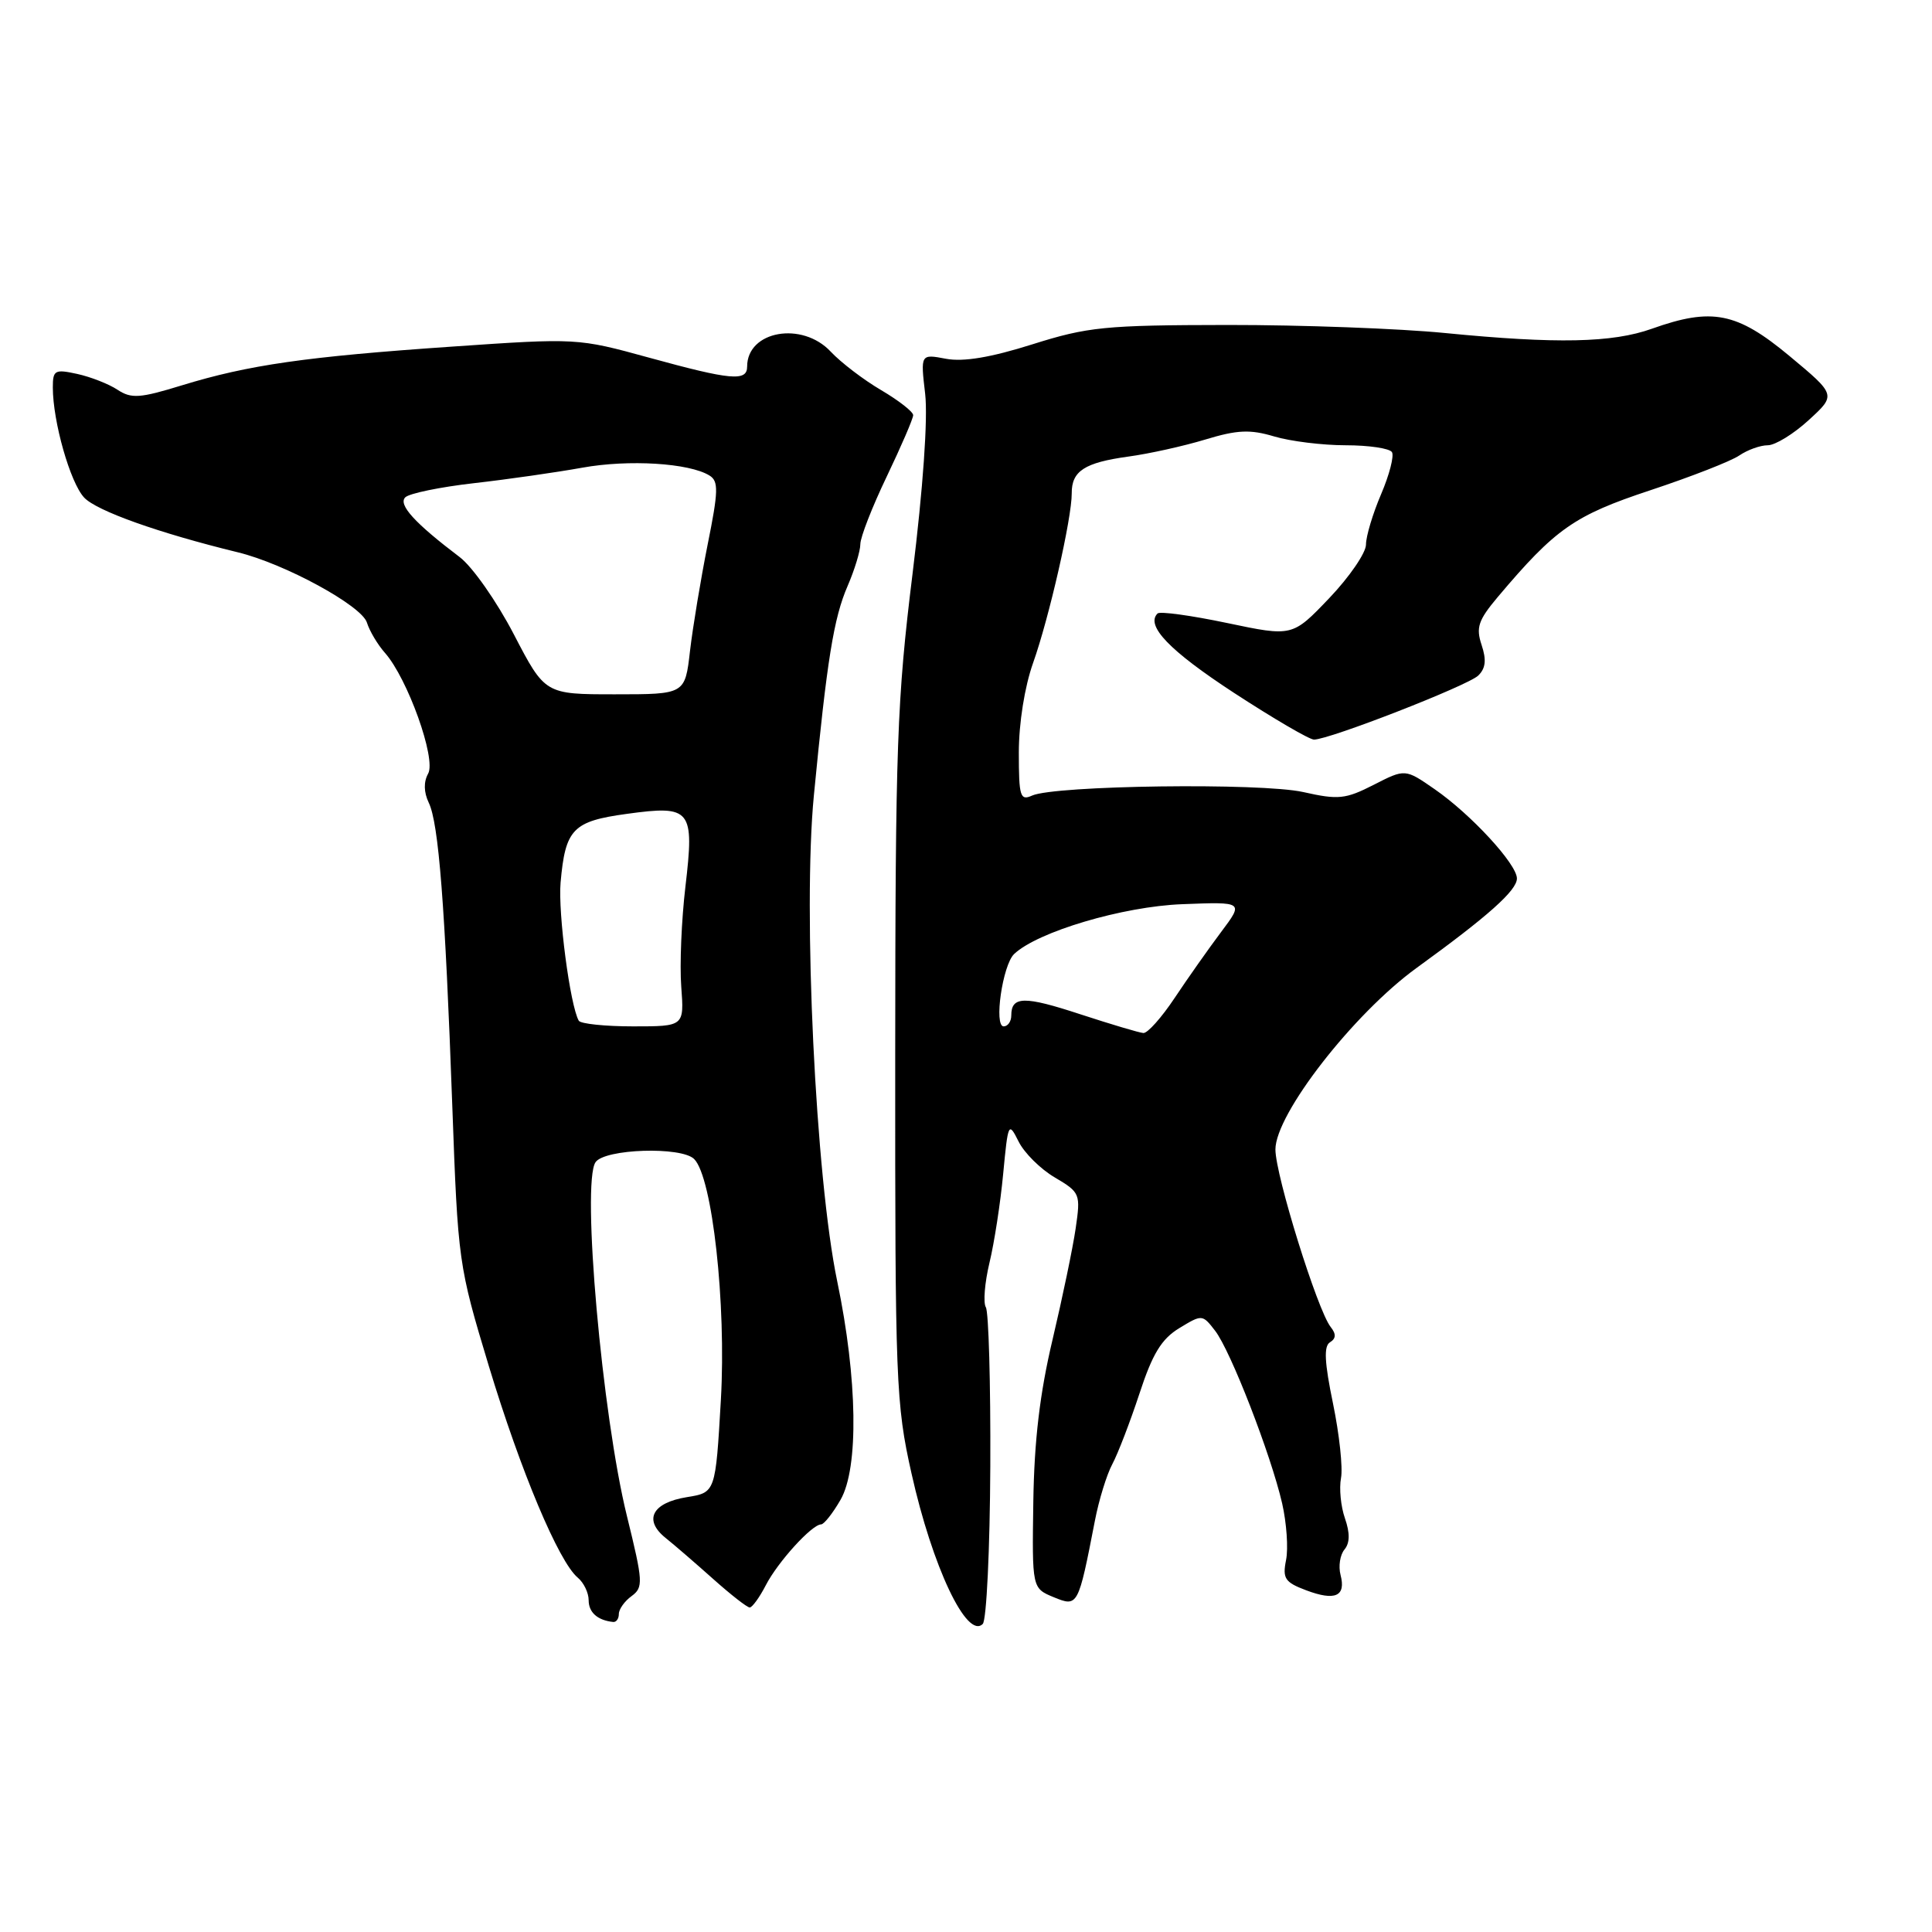 <?xml version="1.0" encoding="UTF-8" standalone="no"?>
<!DOCTYPE svg PUBLIC "-//W3C//DTD SVG 1.1//EN" "http://www.w3.org/Graphics/SVG/1.1/DTD/svg11.dtd" >
<svg xmlns="http://www.w3.org/2000/svg" xmlns:xlink="http://www.w3.org/1999/xlink" version="1.1" viewBox="0 0 256 256">
 <g >
 <path fill="currentColor"
d=" M 131.22 194.28 C 131.27 183.29 131.00 173.81 130.63 173.22 C 130.26 172.62 130.48 169.96 131.11 167.32 C 131.75 164.67 132.57 159.35 132.93 155.50 C 133.57 148.75 133.64 148.60 134.96 151.24 C 135.70 152.75 137.87 154.91 139.77 156.02 C 143.13 158.01 143.20 158.18 142.53 162.78 C 142.15 165.38 140.77 172.00 139.47 177.50 C 137.79 184.57 137.04 190.87 136.92 198.98 C 136.75 210.45 136.75 210.45 139.63 211.64 C 142.83 212.95 142.87 212.88 145.08 201.50 C 145.61 198.75 146.65 195.38 147.39 194.00 C 148.13 192.62 149.74 188.43 150.98 184.67 C 152.71 179.38 153.90 177.42 156.27 175.98 C 159.28 174.15 159.33 174.16 161.00 176.32 C 163.06 178.97 168.40 192.74 169.89 199.20 C 170.48 201.79 170.72 205.17 170.41 206.71 C 169.92 209.15 170.25 209.66 173.07 210.72 C 176.92 212.17 178.37 211.52 177.63 208.69 C 177.33 207.54 177.56 206.03 178.15 205.32 C 178.87 204.45 178.89 203.14 178.21 201.18 C 177.66 199.61 177.43 197.21 177.69 195.85 C 177.95 194.49 177.47 190.04 176.63 185.97 C 175.50 180.51 175.39 178.37 176.23 177.86 C 177.04 177.36 177.06 176.76 176.32 175.83 C 174.57 173.62 169.00 155.72 169.00 152.31 C 169.00 147.62 179.35 134.32 187.70 128.26 C 197.17 121.40 201.00 117.99 201.00 116.40 C 201.00 114.51 194.92 107.91 190.11 104.58 C 186.19 101.86 186.19 101.86 182.03 103.99 C 178.28 105.90 177.34 106.00 172.68 104.95 C 167.07 103.70 139.77 104.06 136.75 105.42 C 135.18 106.13 135.00 105.54 135.00 99.70 C 135.00 95.84 135.77 90.99 136.89 87.84 C 139.02 81.85 142.03 68.63 142.01 65.37 C 141.99 62.41 143.71 61.30 149.50 60.50 C 152.25 60.13 156.84 59.11 159.71 58.24 C 163.96 56.95 165.64 56.88 168.83 57.83 C 170.97 58.47 175.24 59.00 178.31 59.00 C 181.37 59.00 184.13 59.41 184.44 59.91 C 184.75 60.41 184.10 62.92 183.00 65.49 C 181.90 68.06 181.00 71.06 181.00 72.16 C 181.00 73.25 178.81 76.45 176.13 79.26 C 171.25 84.37 171.25 84.37 162.59 82.55 C 157.83 81.55 153.68 80.98 153.38 81.29 C 151.77 82.90 154.96 86.22 163.50 91.80 C 168.73 95.21 173.50 98.00 174.11 98.00 C 176.15 98.00 194.48 90.85 195.87 89.52 C 196.86 88.56 196.98 87.44 196.32 85.46 C 195.55 83.15 195.88 82.18 198.45 79.12 C 206.11 70.04 208.59 68.30 218.68 64.96 C 224.08 63.17 229.39 61.10 230.47 60.35 C 231.56 59.61 233.25 59.00 234.24 59.00 C 235.22 59.00 237.67 57.50 239.67 55.66 C 243.31 52.33 243.31 52.33 237.10 47.16 C 230.14 41.37 226.84 40.72 218.88 43.56 C 213.64 45.43 206.27 45.58 191.50 44.13 C 185.45 43.53 172.47 43.05 162.67 43.06 C 146.38 43.08 144.14 43.31 136.78 45.63 C 131.27 47.37 127.66 47.97 125.35 47.54 C 121.97 46.90 121.97 46.90 122.59 52.20 C 122.96 55.43 122.31 64.71 120.92 76.00 C 118.85 92.76 118.64 98.77 118.62 140.00 C 118.60 183.11 118.71 186.01 120.78 195.24 C 123.54 207.60 128.12 217.28 130.22 215.18 C 130.72 214.68 131.17 205.27 131.22 194.28 Z  M 82.00 213.86 C 82.00 213.23 82.76 212.16 83.69 211.49 C 85.26 210.33 85.22 209.62 83.07 200.88 C 79.78 187.53 77.04 156.74 78.91 154.00 C 80.12 152.22 90.29 151.89 91.98 153.58 C 94.39 155.99 96.25 172.76 95.52 185.48 C 94.81 197.77 94.81 197.77 91.01 198.38 C 86.42 199.12 85.23 201.40 88.19 203.78 C 89.37 204.72 92.22 207.19 94.53 209.25 C 96.84 211.31 99.00 213.00 99.34 213.00 C 99.67 213.00 100.64 211.67 101.48 210.04 C 103.07 206.96 107.58 202.00 108.80 201.99 C 109.18 201.99 110.34 200.53 111.37 198.74 C 113.81 194.52 113.63 182.71 110.94 169.80 C 108.07 156.07 106.37 120.65 107.84 105.42 C 109.58 87.44 110.47 81.88 112.32 77.63 C 113.24 75.50 114.00 73.01 114.00 72.10 C 114.00 71.19 115.57 67.16 117.50 63.14 C 119.42 59.12 121.00 55.47 121.00 55.01 C 121.00 54.56 119.09 53.07 116.75 51.69 C 114.41 50.32 111.41 48.02 110.08 46.60 C 106.28 42.53 99.00 43.83 99.00 48.57 C 99.00 50.57 96.87 50.38 86.00 47.39 C 76.55 44.79 76.41 44.79 59.86 45.93 C 40.52 47.26 32.94 48.35 24.10 51.06 C 18.54 52.77 17.41 52.85 15.58 51.65 C 14.42 50.88 12.01 49.94 10.24 49.55 C 7.26 48.90 7.00 49.04 7.00 51.34 C 7.00 55.85 9.30 63.95 11.15 65.93 C 12.79 67.69 21.01 70.62 31.50 73.18 C 37.73 74.69 47.94 80.26 48.62 82.50 C 48.96 83.60 50.03 85.40 51.00 86.50 C 54.00 89.88 57.83 100.56 56.73 102.51 C 56.12 103.61 56.15 104.97 56.81 106.36 C 58.13 109.07 58.97 119.95 59.93 146.50 C 60.68 167.20 60.75 167.69 64.77 181.00 C 68.98 194.92 74.04 206.96 76.56 209.05 C 77.35 209.71 78.00 211.05 78.00 212.04 C 78.00 213.66 79.18 214.70 81.25 214.92 C 81.66 214.96 82.00 214.49 82.00 213.86 Z  M 143.16 134.40 C 135.71 131.95 134.00 131.98 134.00 134.56 C 134.00 135.35 133.54 136.00 132.99 136.00 C 131.67 136.00 132.85 127.88 134.37 126.42 C 137.47 123.47 148.77 120.11 156.65 119.81 C 164.81 119.49 164.81 119.49 161.80 123.50 C 160.15 125.70 157.38 129.63 155.65 132.23 C 153.92 134.83 152.05 136.93 151.50 136.88 C 150.95 136.84 147.20 135.72 143.16 134.40 Z  M 76.69 135.25 C 75.54 133.23 73.93 120.97 74.28 116.95 C 74.91 109.84 75.89 108.82 83.07 107.84 C 91.59 106.67 92.03 107.22 90.82 117.50 C 90.30 121.90 90.05 127.86 90.27 130.75 C 90.66 136.00 90.66 136.00 83.89 136.00 C 80.17 136.00 76.93 135.66 76.69 135.25 Z  M 68.09 84.06 C 65.82 79.69 62.59 75.08 60.90 73.81 C 54.97 69.32 52.73 66.87 53.70 65.90 C 54.22 65.38 58.33 64.53 62.83 64.02 C 67.33 63.51 73.78 62.58 77.16 61.97 C 83.30 60.86 91.33 61.35 94.01 63.01 C 95.23 63.76 95.20 65.06 93.76 72.19 C 92.85 76.76 91.80 83.09 91.43 86.25 C 90.77 92.00 90.77 92.00 81.50 92.00 C 72.22 92.00 72.22 92.00 68.09 84.06 Z "/>
</g>
</svg>